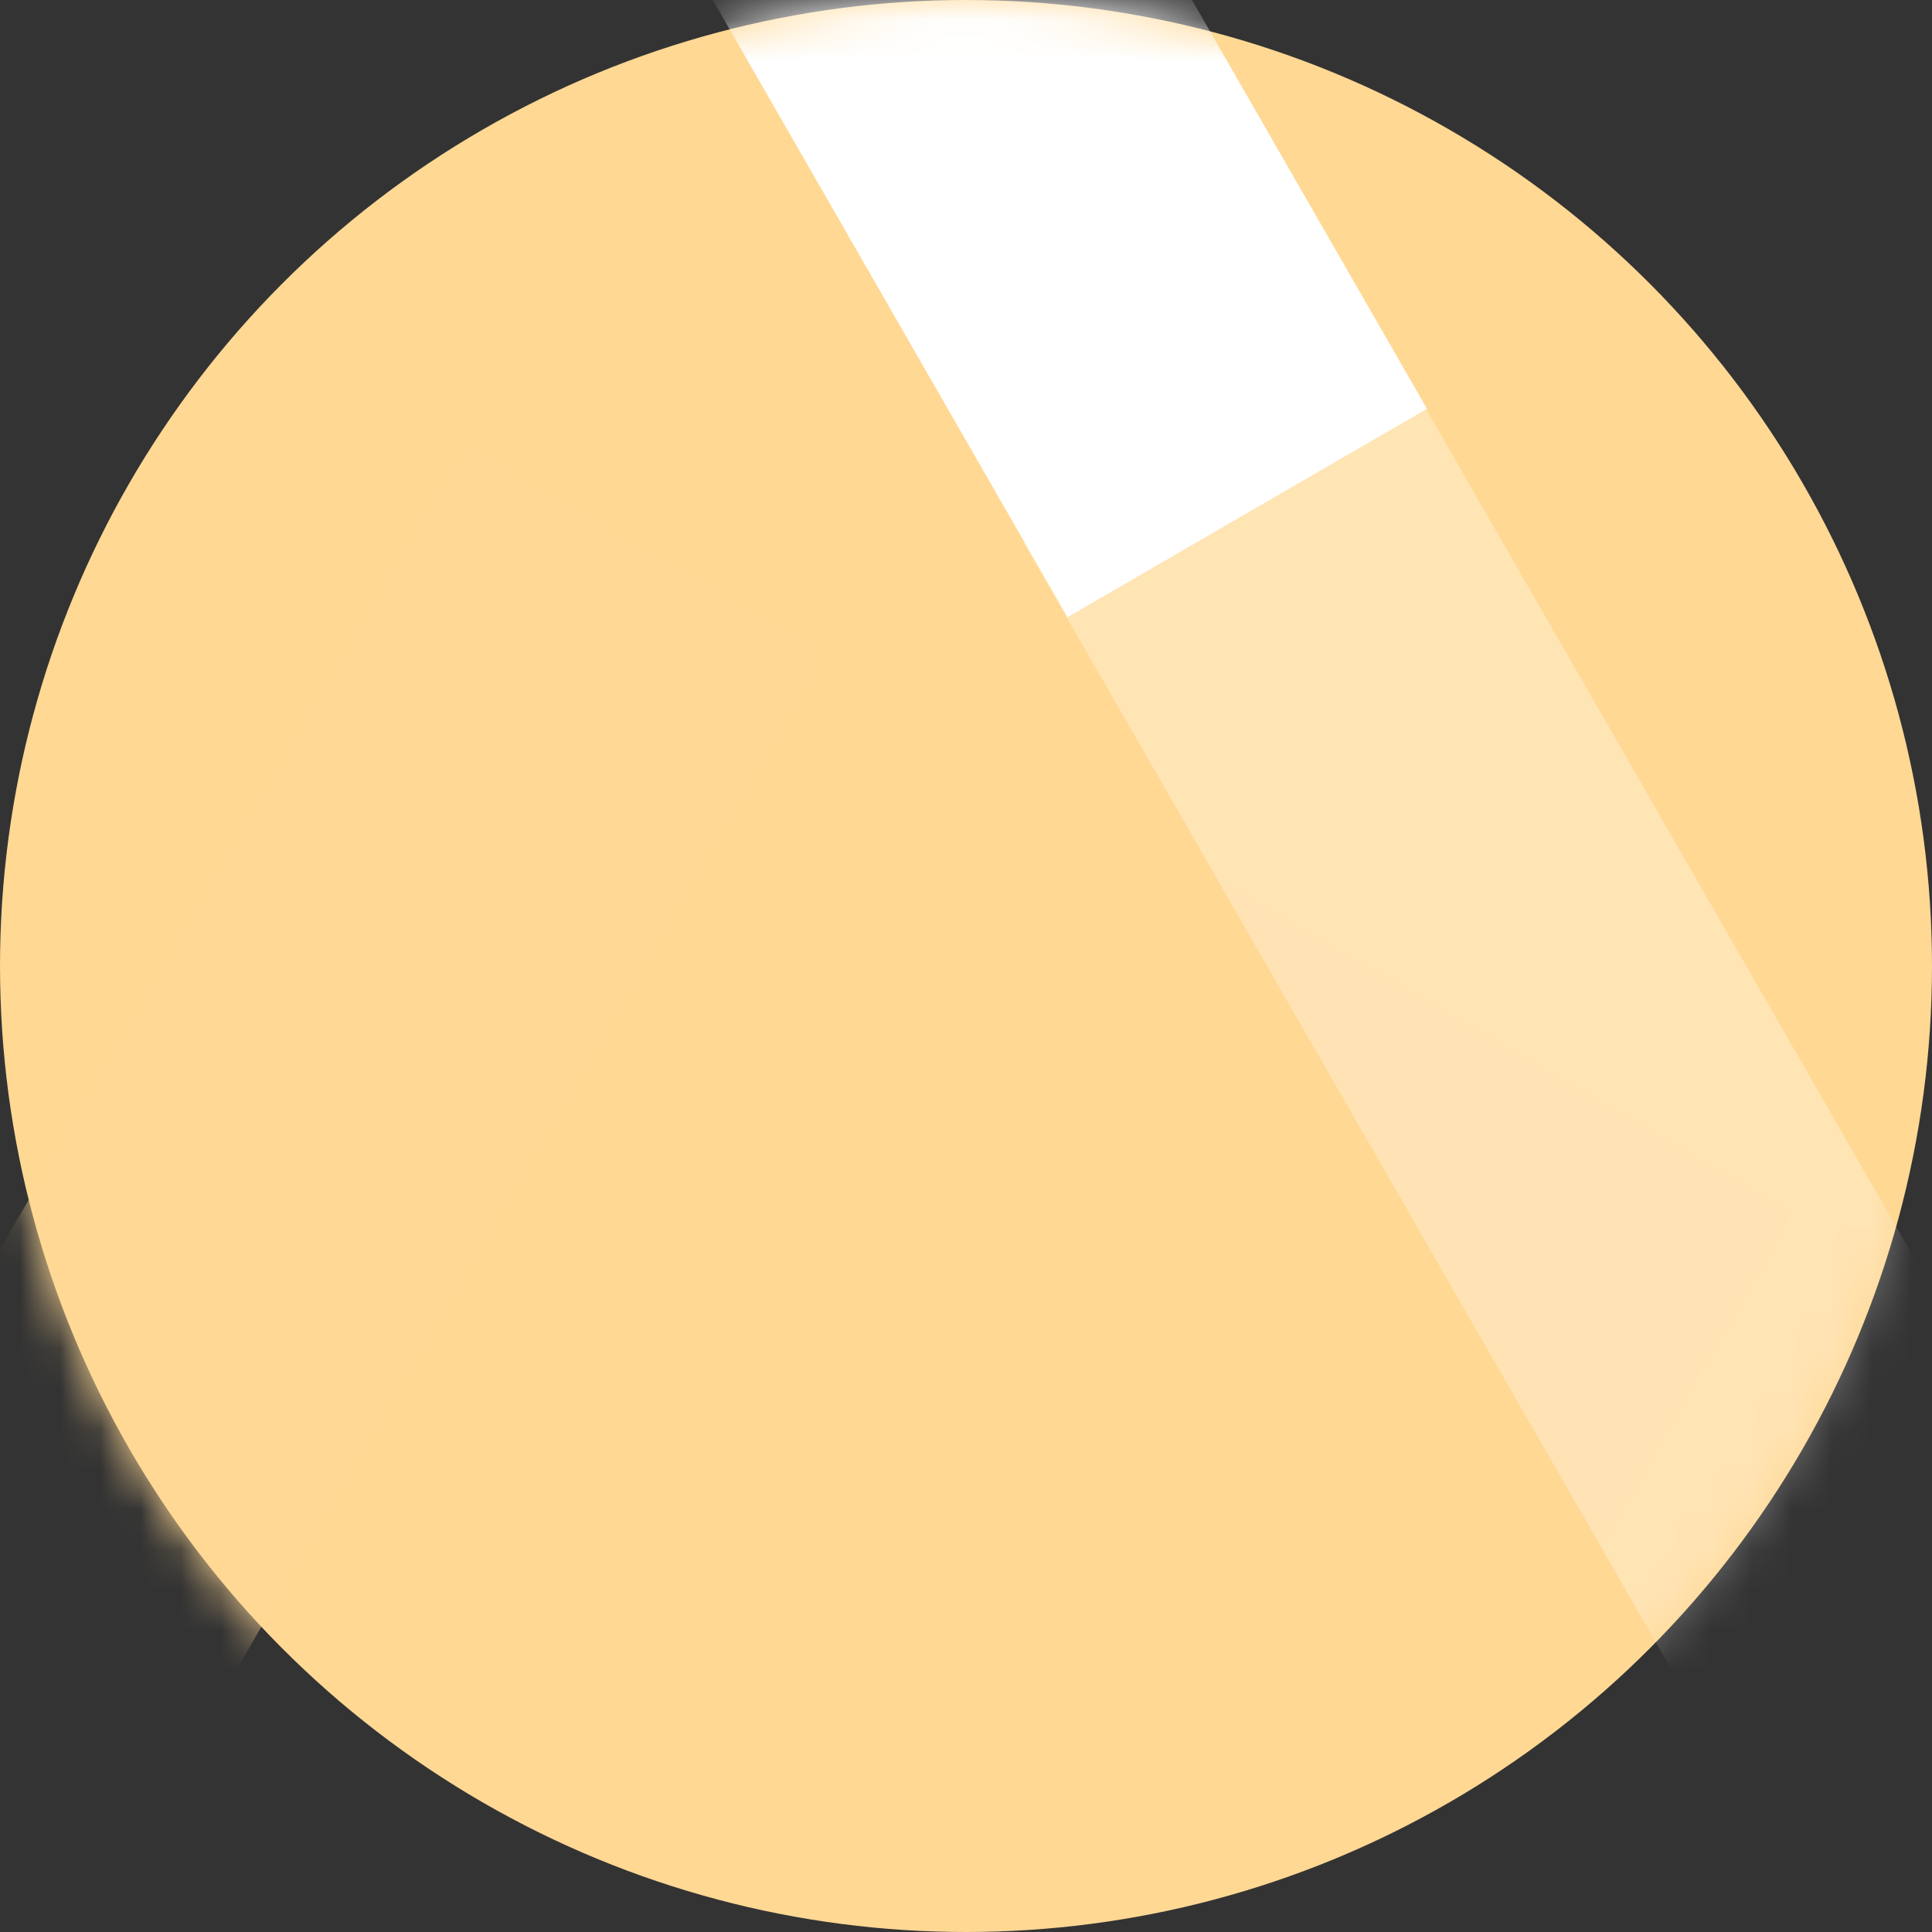 <svg width="48" height="48" viewBox="0 0 48 48" fill="none" xmlns="http://www.w3.org/2000/svg">
<rect x="0" y="0" width="48" height="48" fill="#333333" stroke="none"/>
<circle cx="24" cy="24" r="24" fill="#FFD894"/>
<mask id="mask0" mask-type="alpha" maskUnits="userSpaceOnUse" x="0" y="0" width="48" height="48">
<circle cx="24" cy="24" r="24" fill="white"/>
</mask>
<g mask="url(#mask0)">
<g style="mix-blend-mode:hard-light" opacity="0.5">
<path fill-rule="evenodd" clip-rule="evenodd" d="M44.509 30.154L39.365 39.103L6.509 20.051L11.653 11.103L44.509 30.154Z" fill="#FFD894"/>
</g>
<g style="mix-blend-mode:hard-light">
<path fill-rule="evenodd" clip-rule="evenodd" d="M7.595 -17.593L16.524 -22.771L35.453 10.156L26.523 15.333L7.595 -17.593Z" fill="white"/>
</g>
<g style="mix-blend-mode:hard-light" opacity="0.3">
<path fill-rule="evenodd" clip-rule="evenodd" d="M25.442 13.495L34.371 8.317L53.299 41.244L44.37 46.422L25.442 13.495Z" fill="white"/>
</g>
<g style="mix-blend-mode:hard-light">
<path fill-rule="evenodd" clip-rule="evenodd" d="M1.457 49.103L-7.491 43.959L11.56 11.103L20.509 16.247L1.457 49.103Z" fill="#FFD895"/>
</g>
</g>
</svg>
